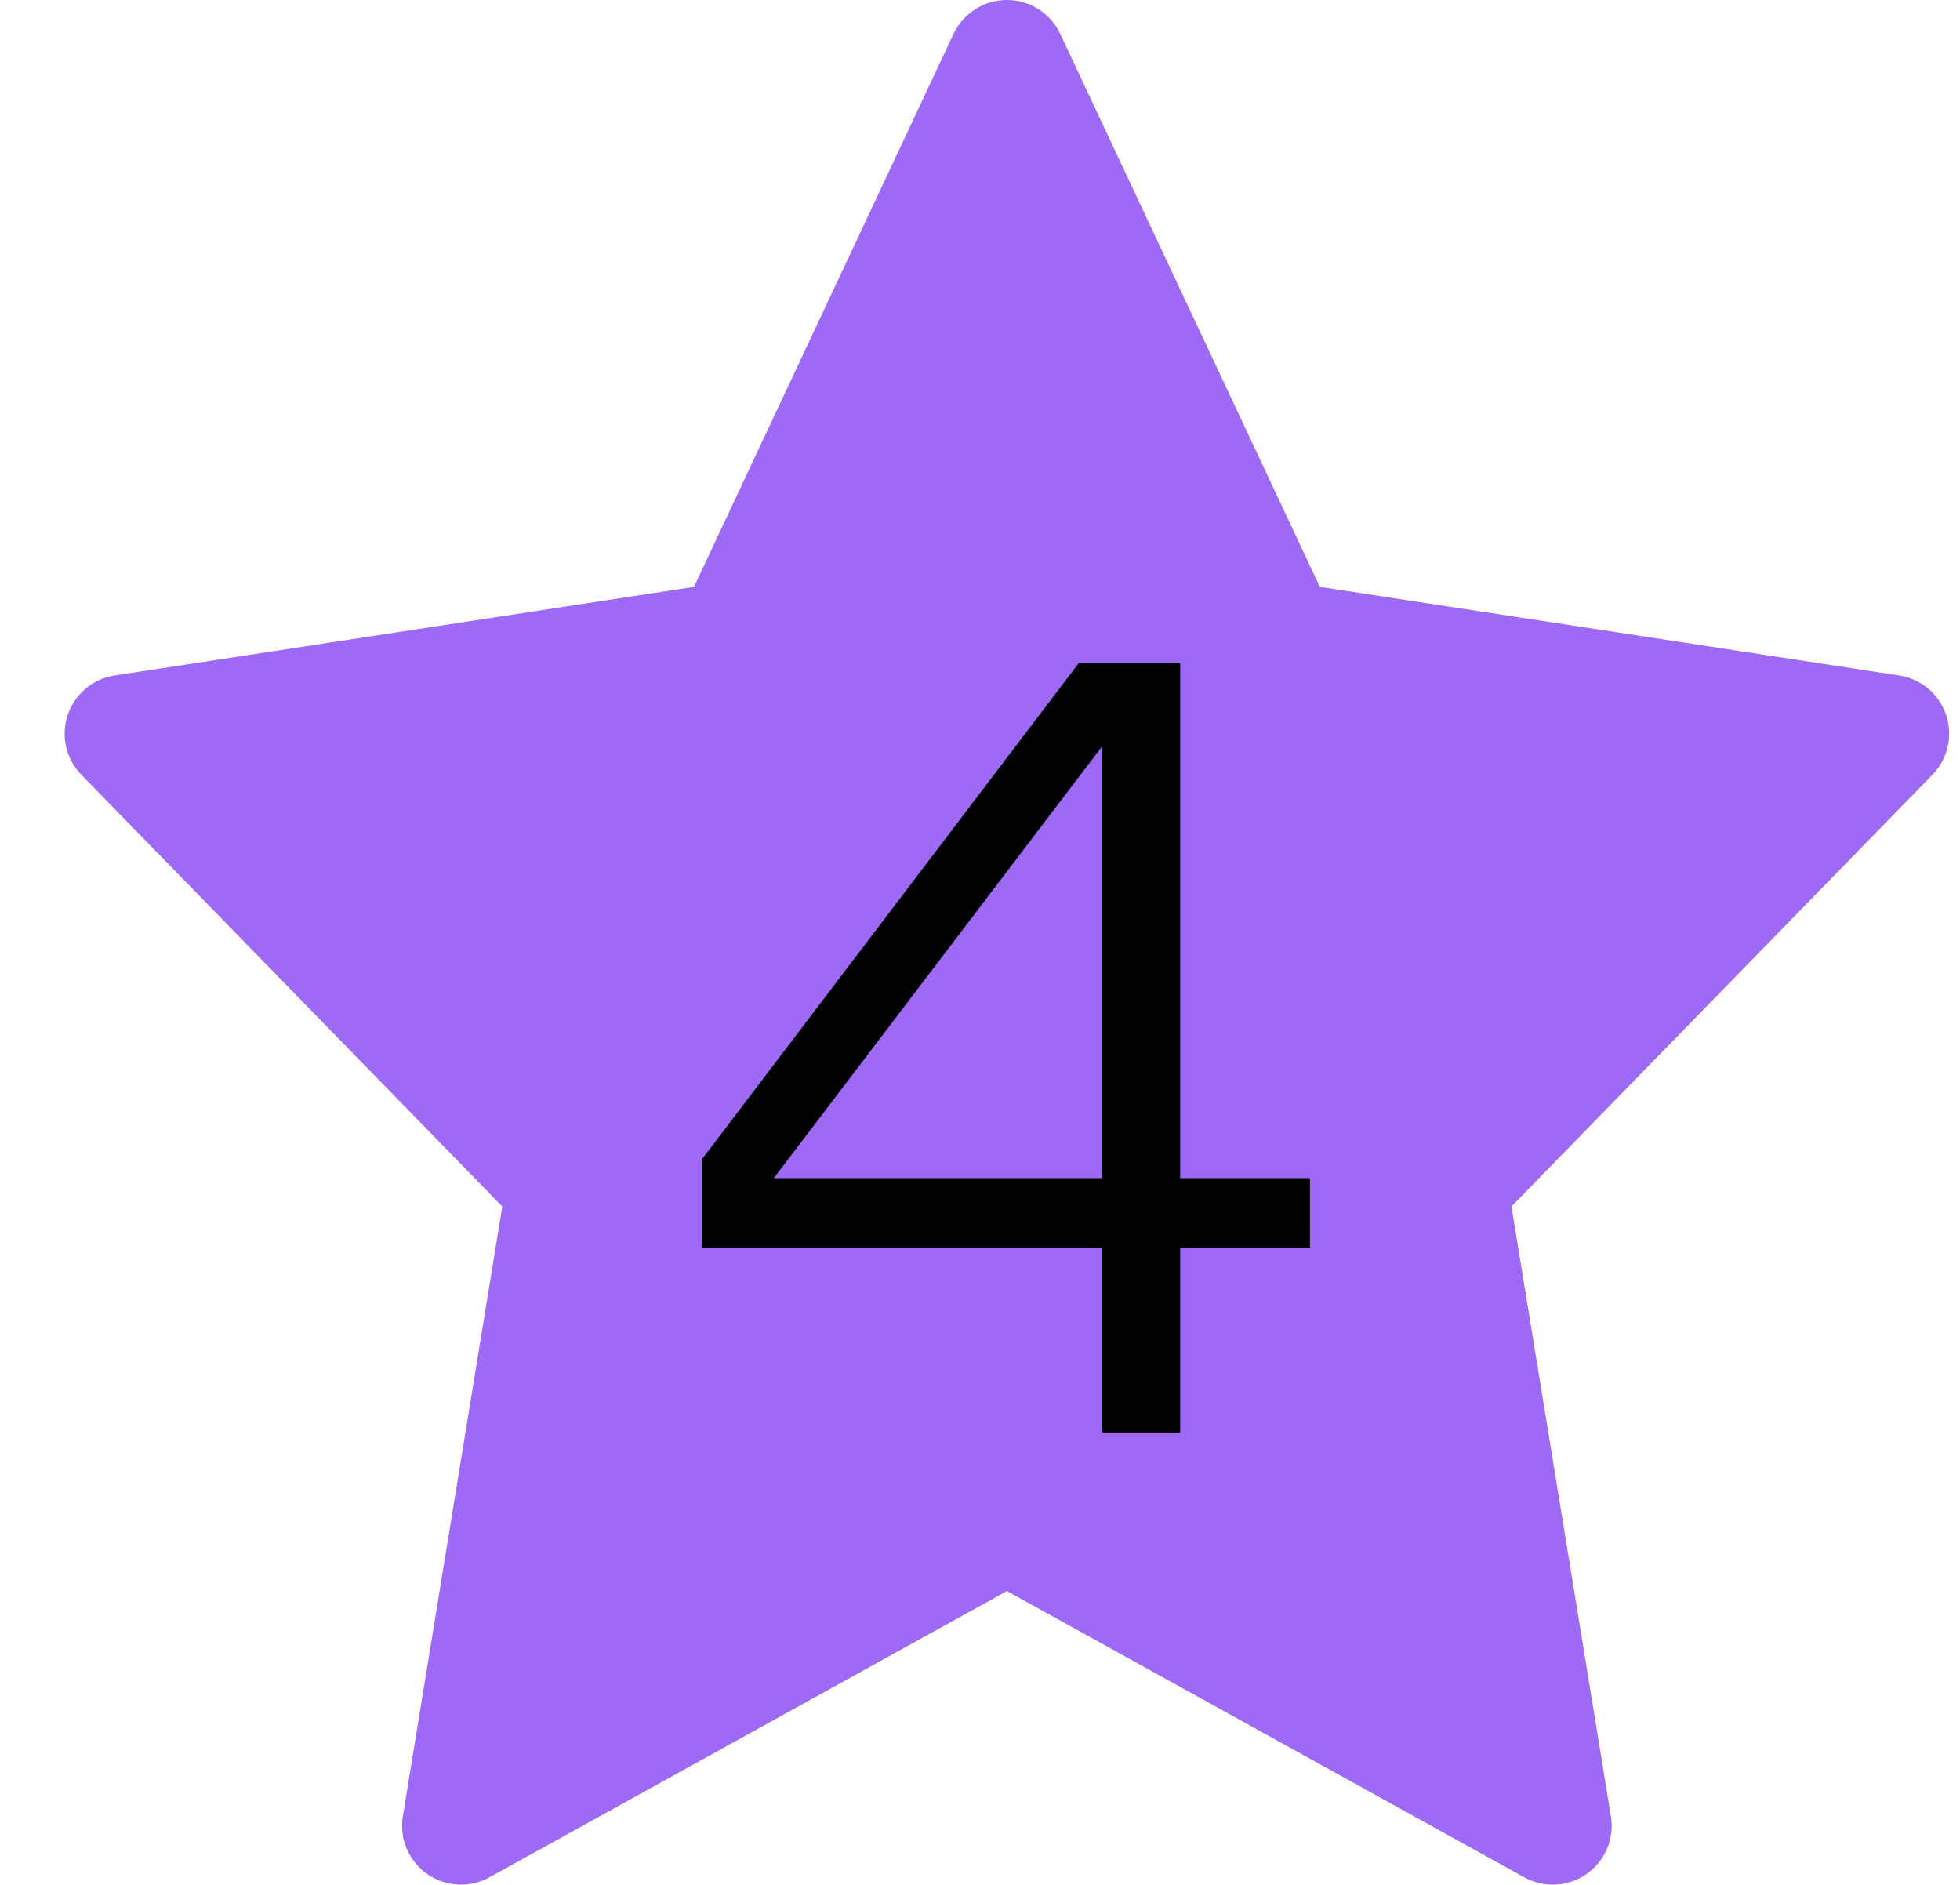 <svg width="26" height="25" viewBox="0 0 26 25" fill="none" xmlns="http://www.w3.org/2000/svg">
<g clip-path="url(#clip0_842_1319)">
<path d="M25.816 9.483C25.723 9.205 25.482 9.003 25.193 8.959L17.508 7.784L14.064 0.449C13.935 0.175 13.66 0 13.357 0C13.054 0 12.779 0.175 12.649 0.449L9.206 7.784L1.521 8.959C1.231 9.003 0.991 9.206 0.898 9.484C0.805 9.761 0.875 10.067 1.08 10.277L6.663 16.002L5.344 24.09C5.295 24.385 5.42 24.682 5.665 24.854C5.799 24.949 5.956 24.997 6.114 24.997C6.244 24.997 6.374 24.965 6.492 24.9L13.357 21.103L20.221 24.9C20.338 24.965 20.469 24.997 20.599 24.997C20.756 24.997 20.914 24.949 21.048 24.854C21.293 24.682 21.418 24.385 21.369 24.09L20.05 16.002L25.633 10.277C25.838 10.067 25.909 9.761 25.816 9.483Z" fill="#9E69F5"/>
</g>
<path d="M15.655 16.55V19H14.619V16.55H9.313V15.374L14.311 8.794H15.655V15.626H17.377V16.55H15.655ZM14.619 9.9L10.265 15.626H14.619V9.9Z" fill="black"/>
<defs>
<clipPath id="clip0_842_1319">
<rect width="25" height="25" fill="white" transform="translate(0.857)"/>
</clipPath>
</defs>
</svg>
